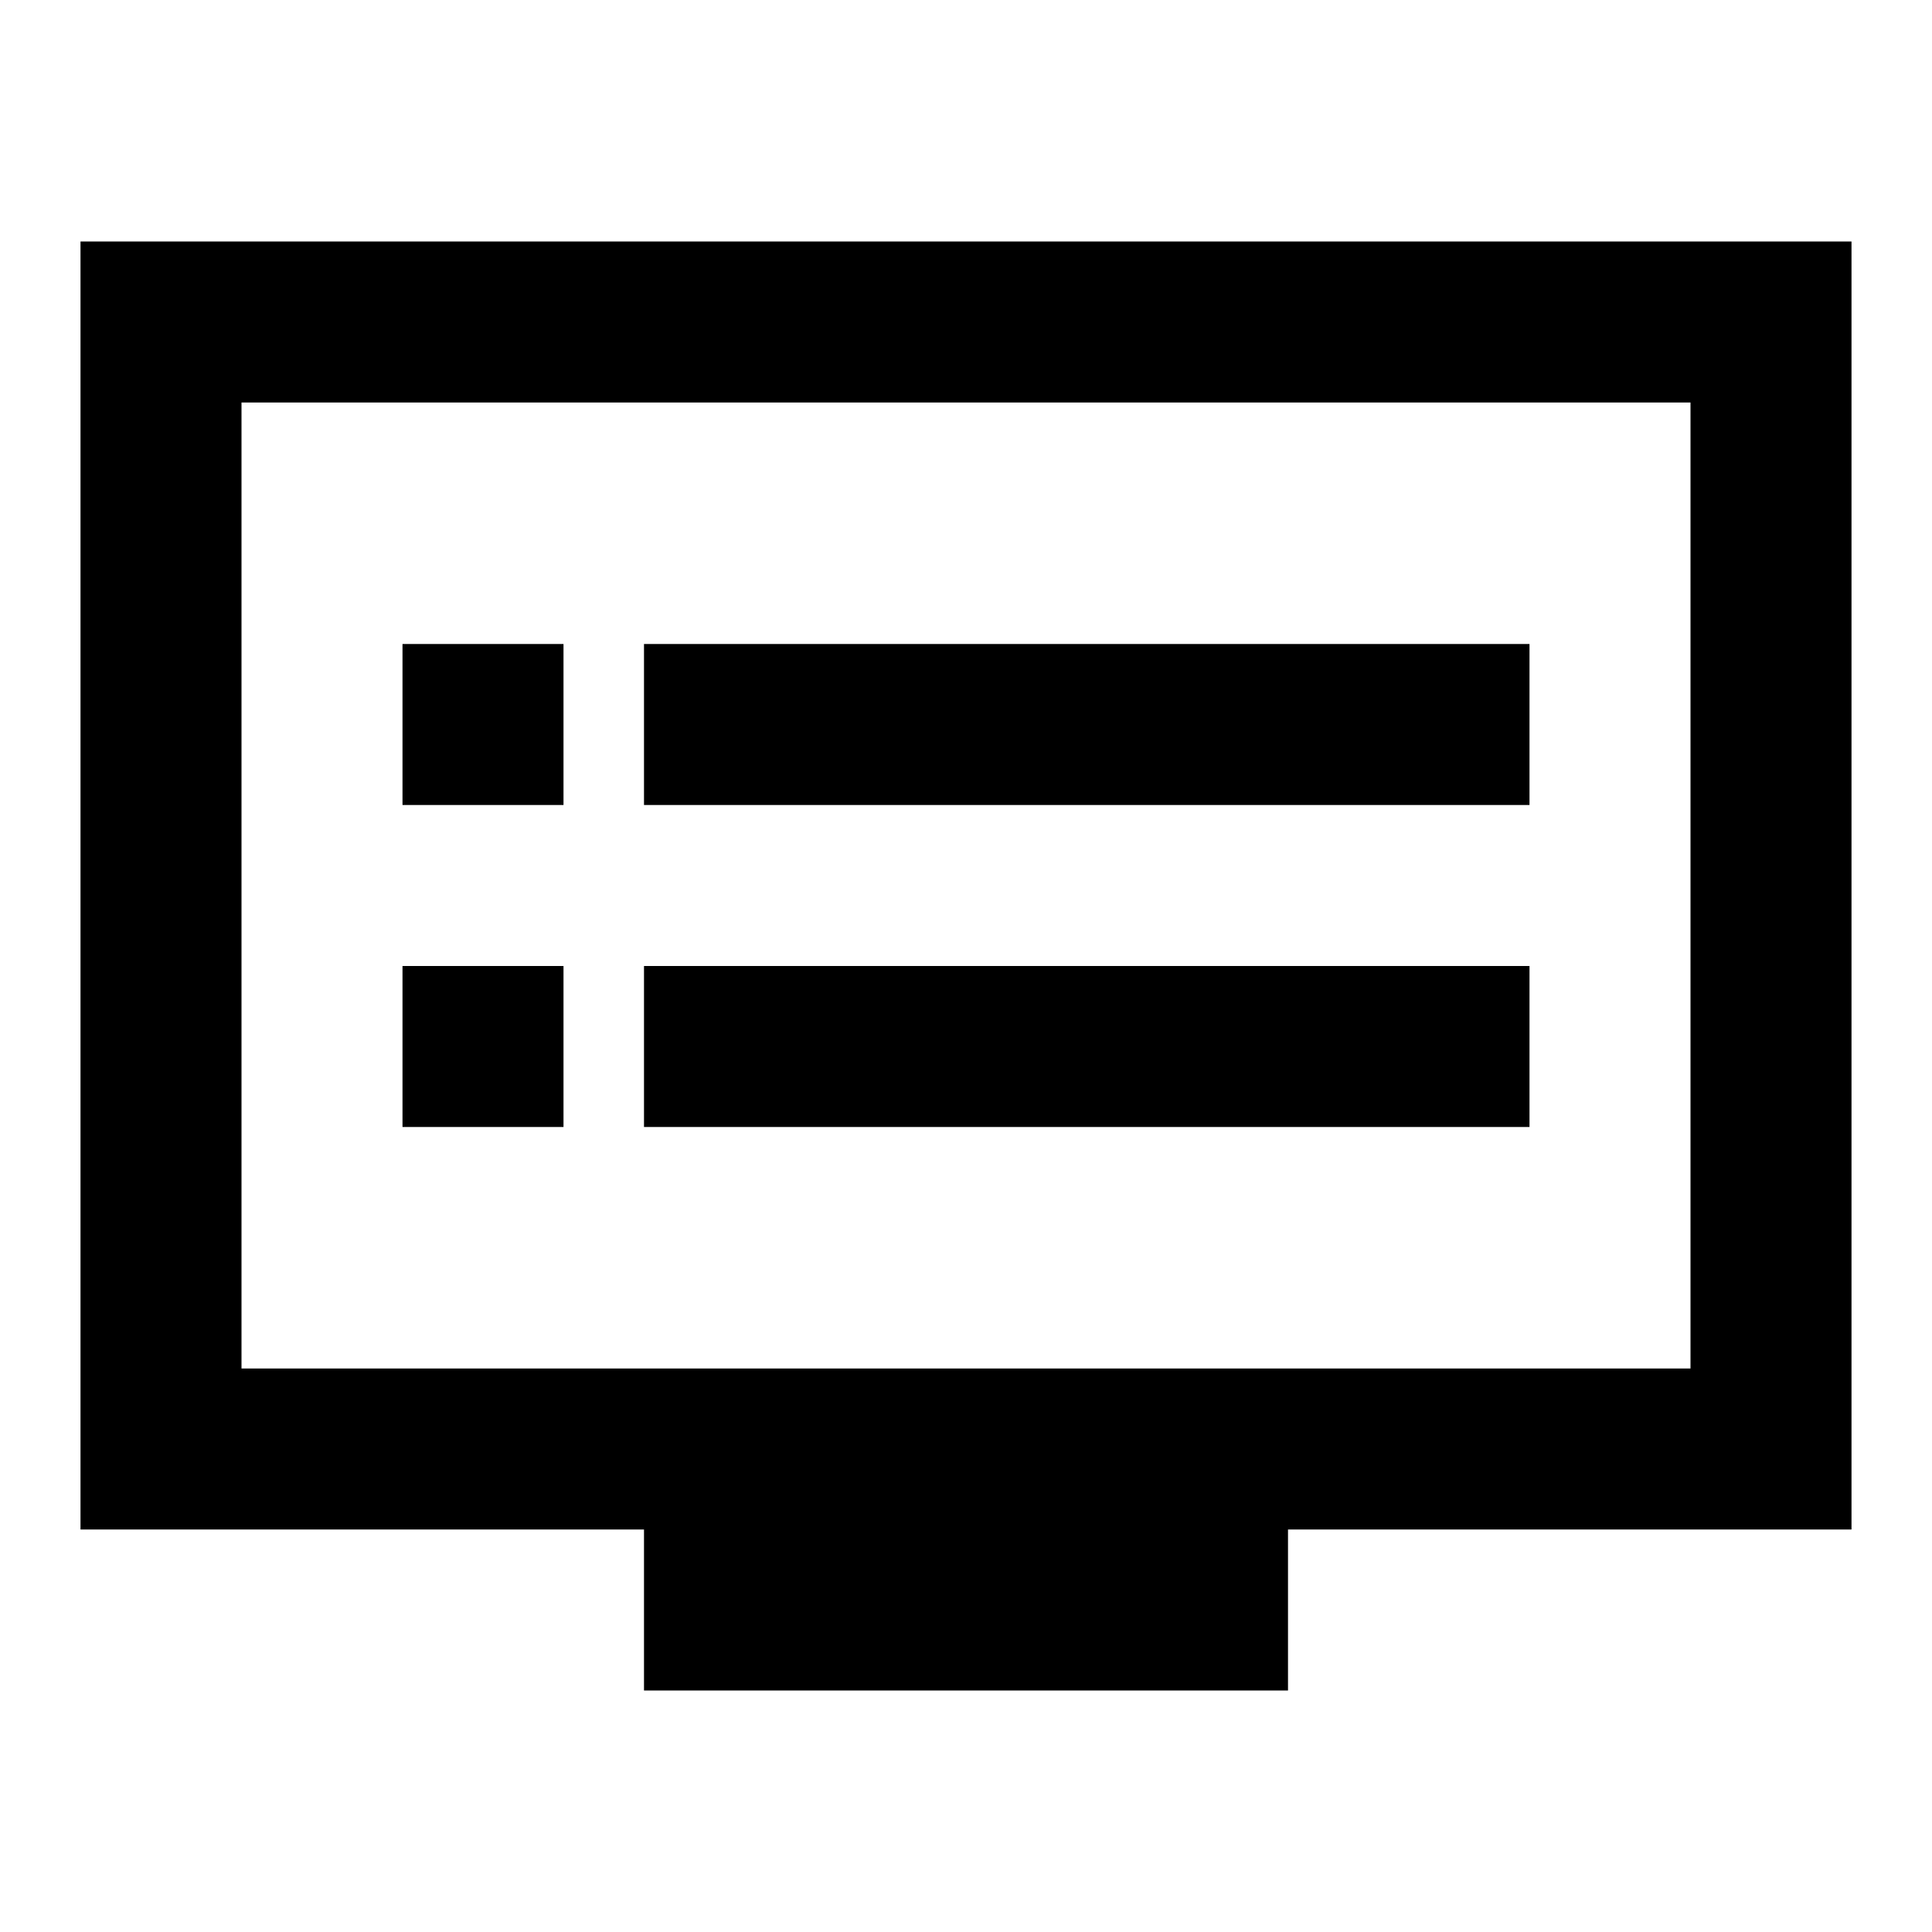 <svg  viewBox="0 0 24 24" fill="none" xmlns="http://www.w3.org/2000/svg">
<path d="M23 3H1V19H8V21H16V19H23V3ZM21 17H3V5H21V17ZM19 8H8V10H19V8ZM19 12H8V14H19V12ZM7 8H5V10H7V8ZM7 12H5V14H7V12Z" fill="currentColor"/>
</svg>
